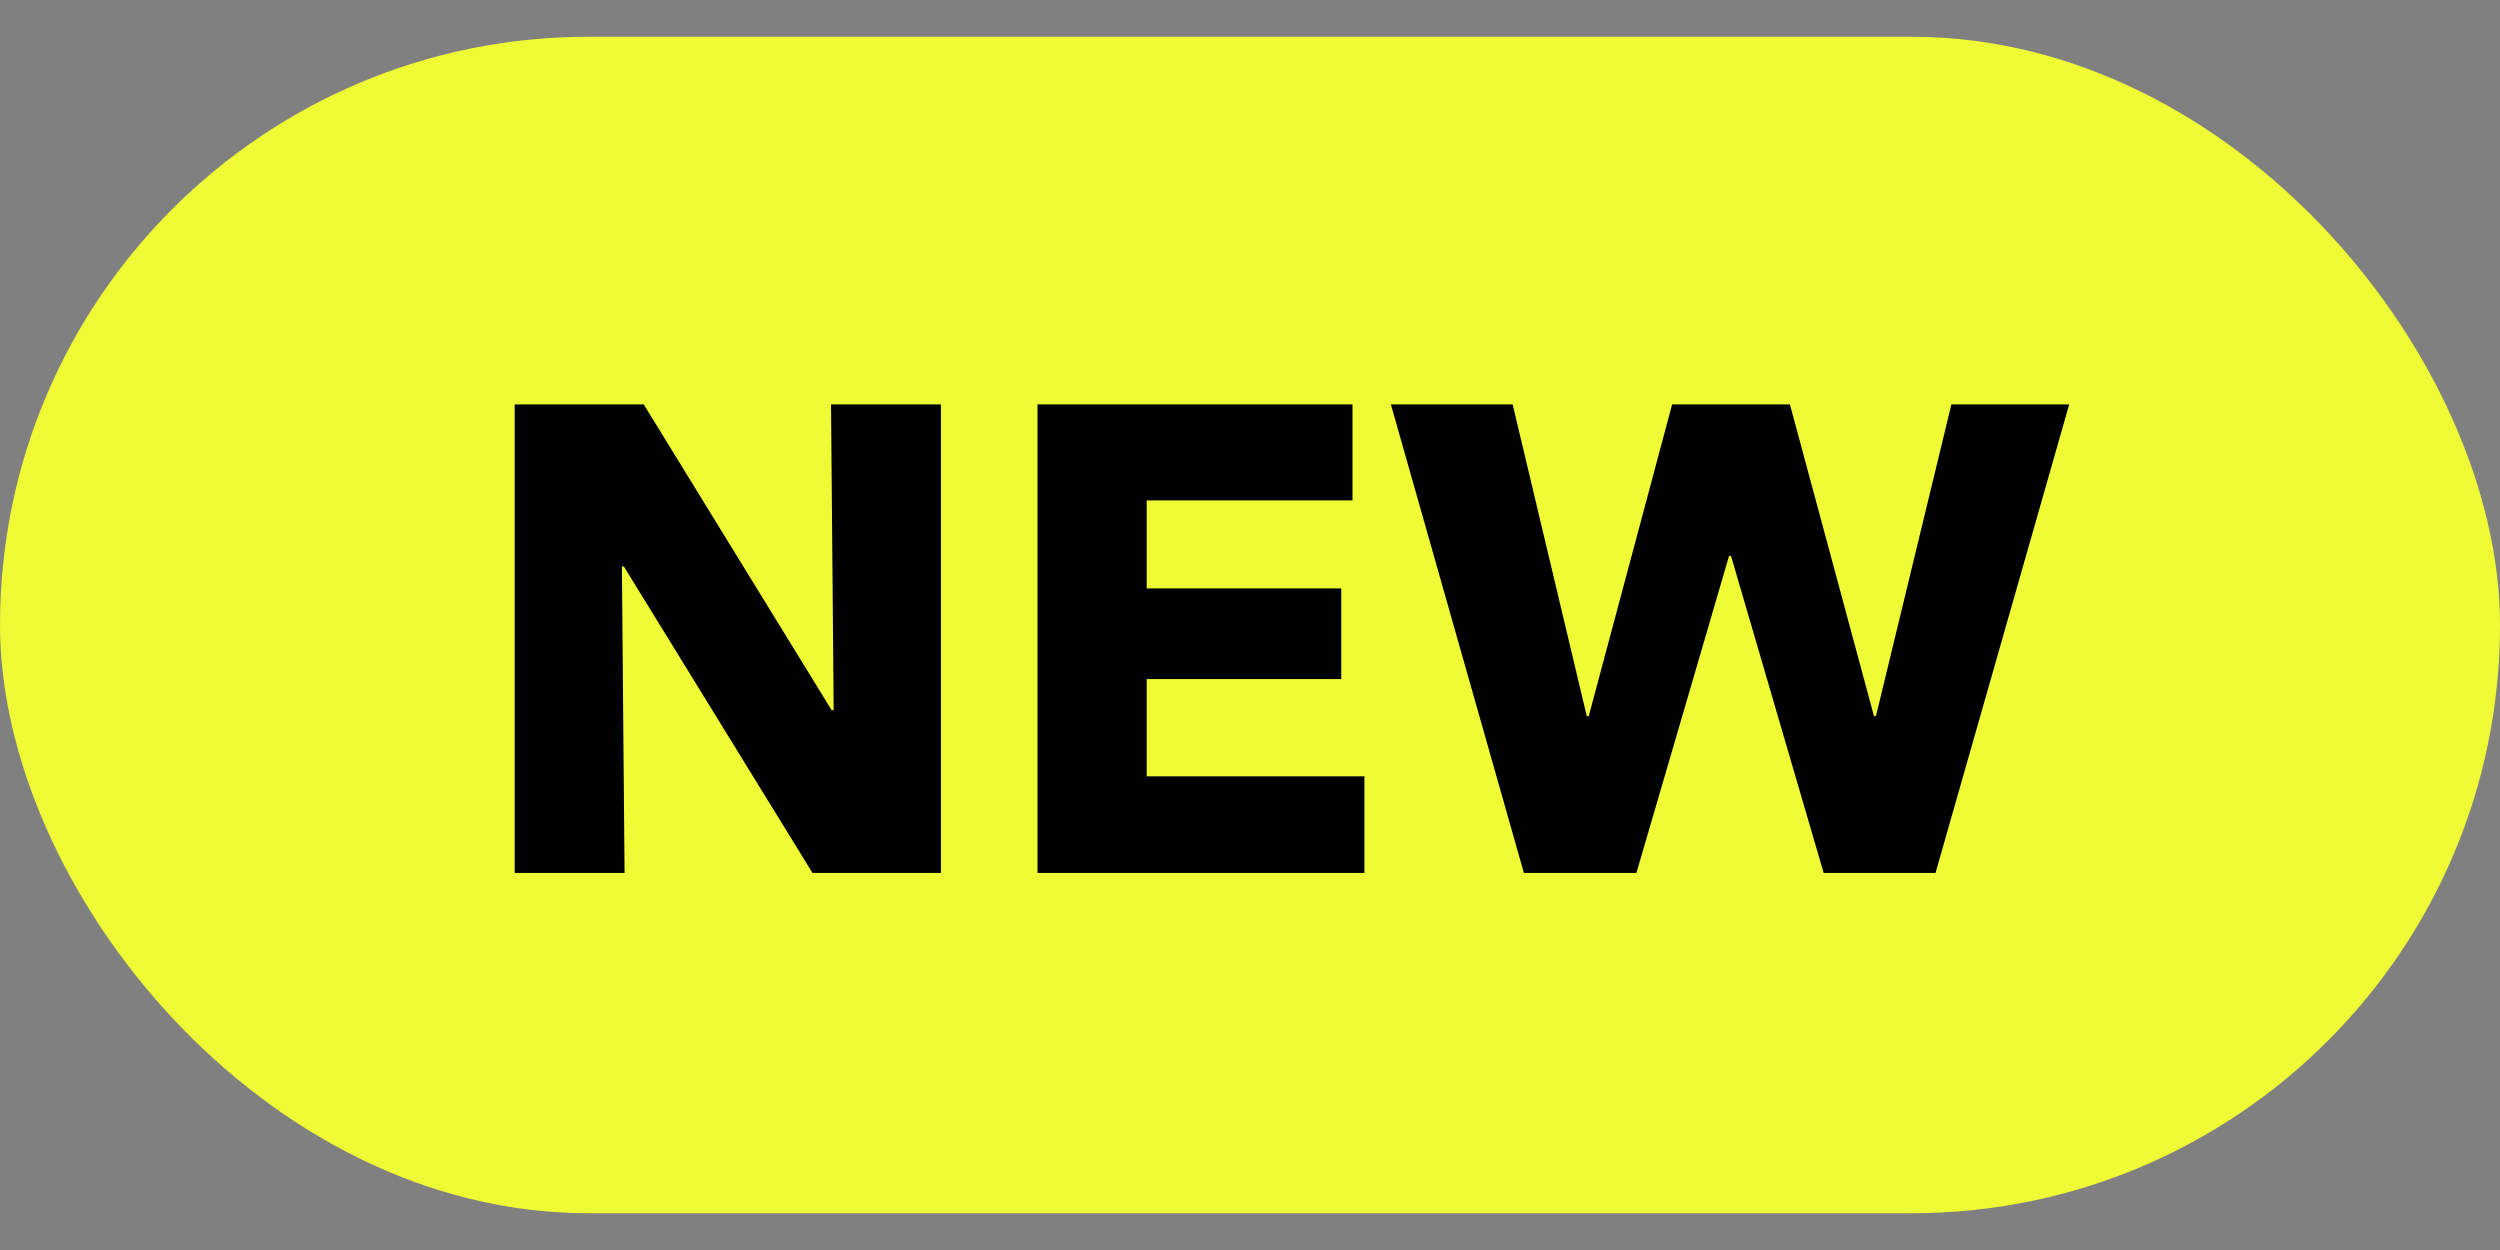 <svg width="34" height="17" viewBox="0 0 34 17" fill="none" xmlns="http://www.w3.org/2000/svg">
<rect x="0" y="0" width="34" height="17" fill="#808080" stroke="none"/>
<rect y="0.5" width="34" height="16" rx="8" fill="#EFFC35"/>
<path d="M11.31 9.658H11.338L11.302 5.5H12.796V11.872H11.05L8.485 7.705H8.458L8.494 11.872H7V5.5H8.755L11.31 9.658ZM18.394 6.805H15.595V8.002H18.241V9.235H15.595V10.558H18.556V11.872H14.11V5.5H18.394V6.805ZM21.58 9.739H21.607L22.741 5.5H24.343L25.486 9.739H25.513L26.539 5.5H28.141L26.323 11.872H24.802L23.542 7.561H23.515L22.255 11.872H20.725L18.916 5.5H20.572L21.58 9.739Z" fill="black"/>
</svg>
